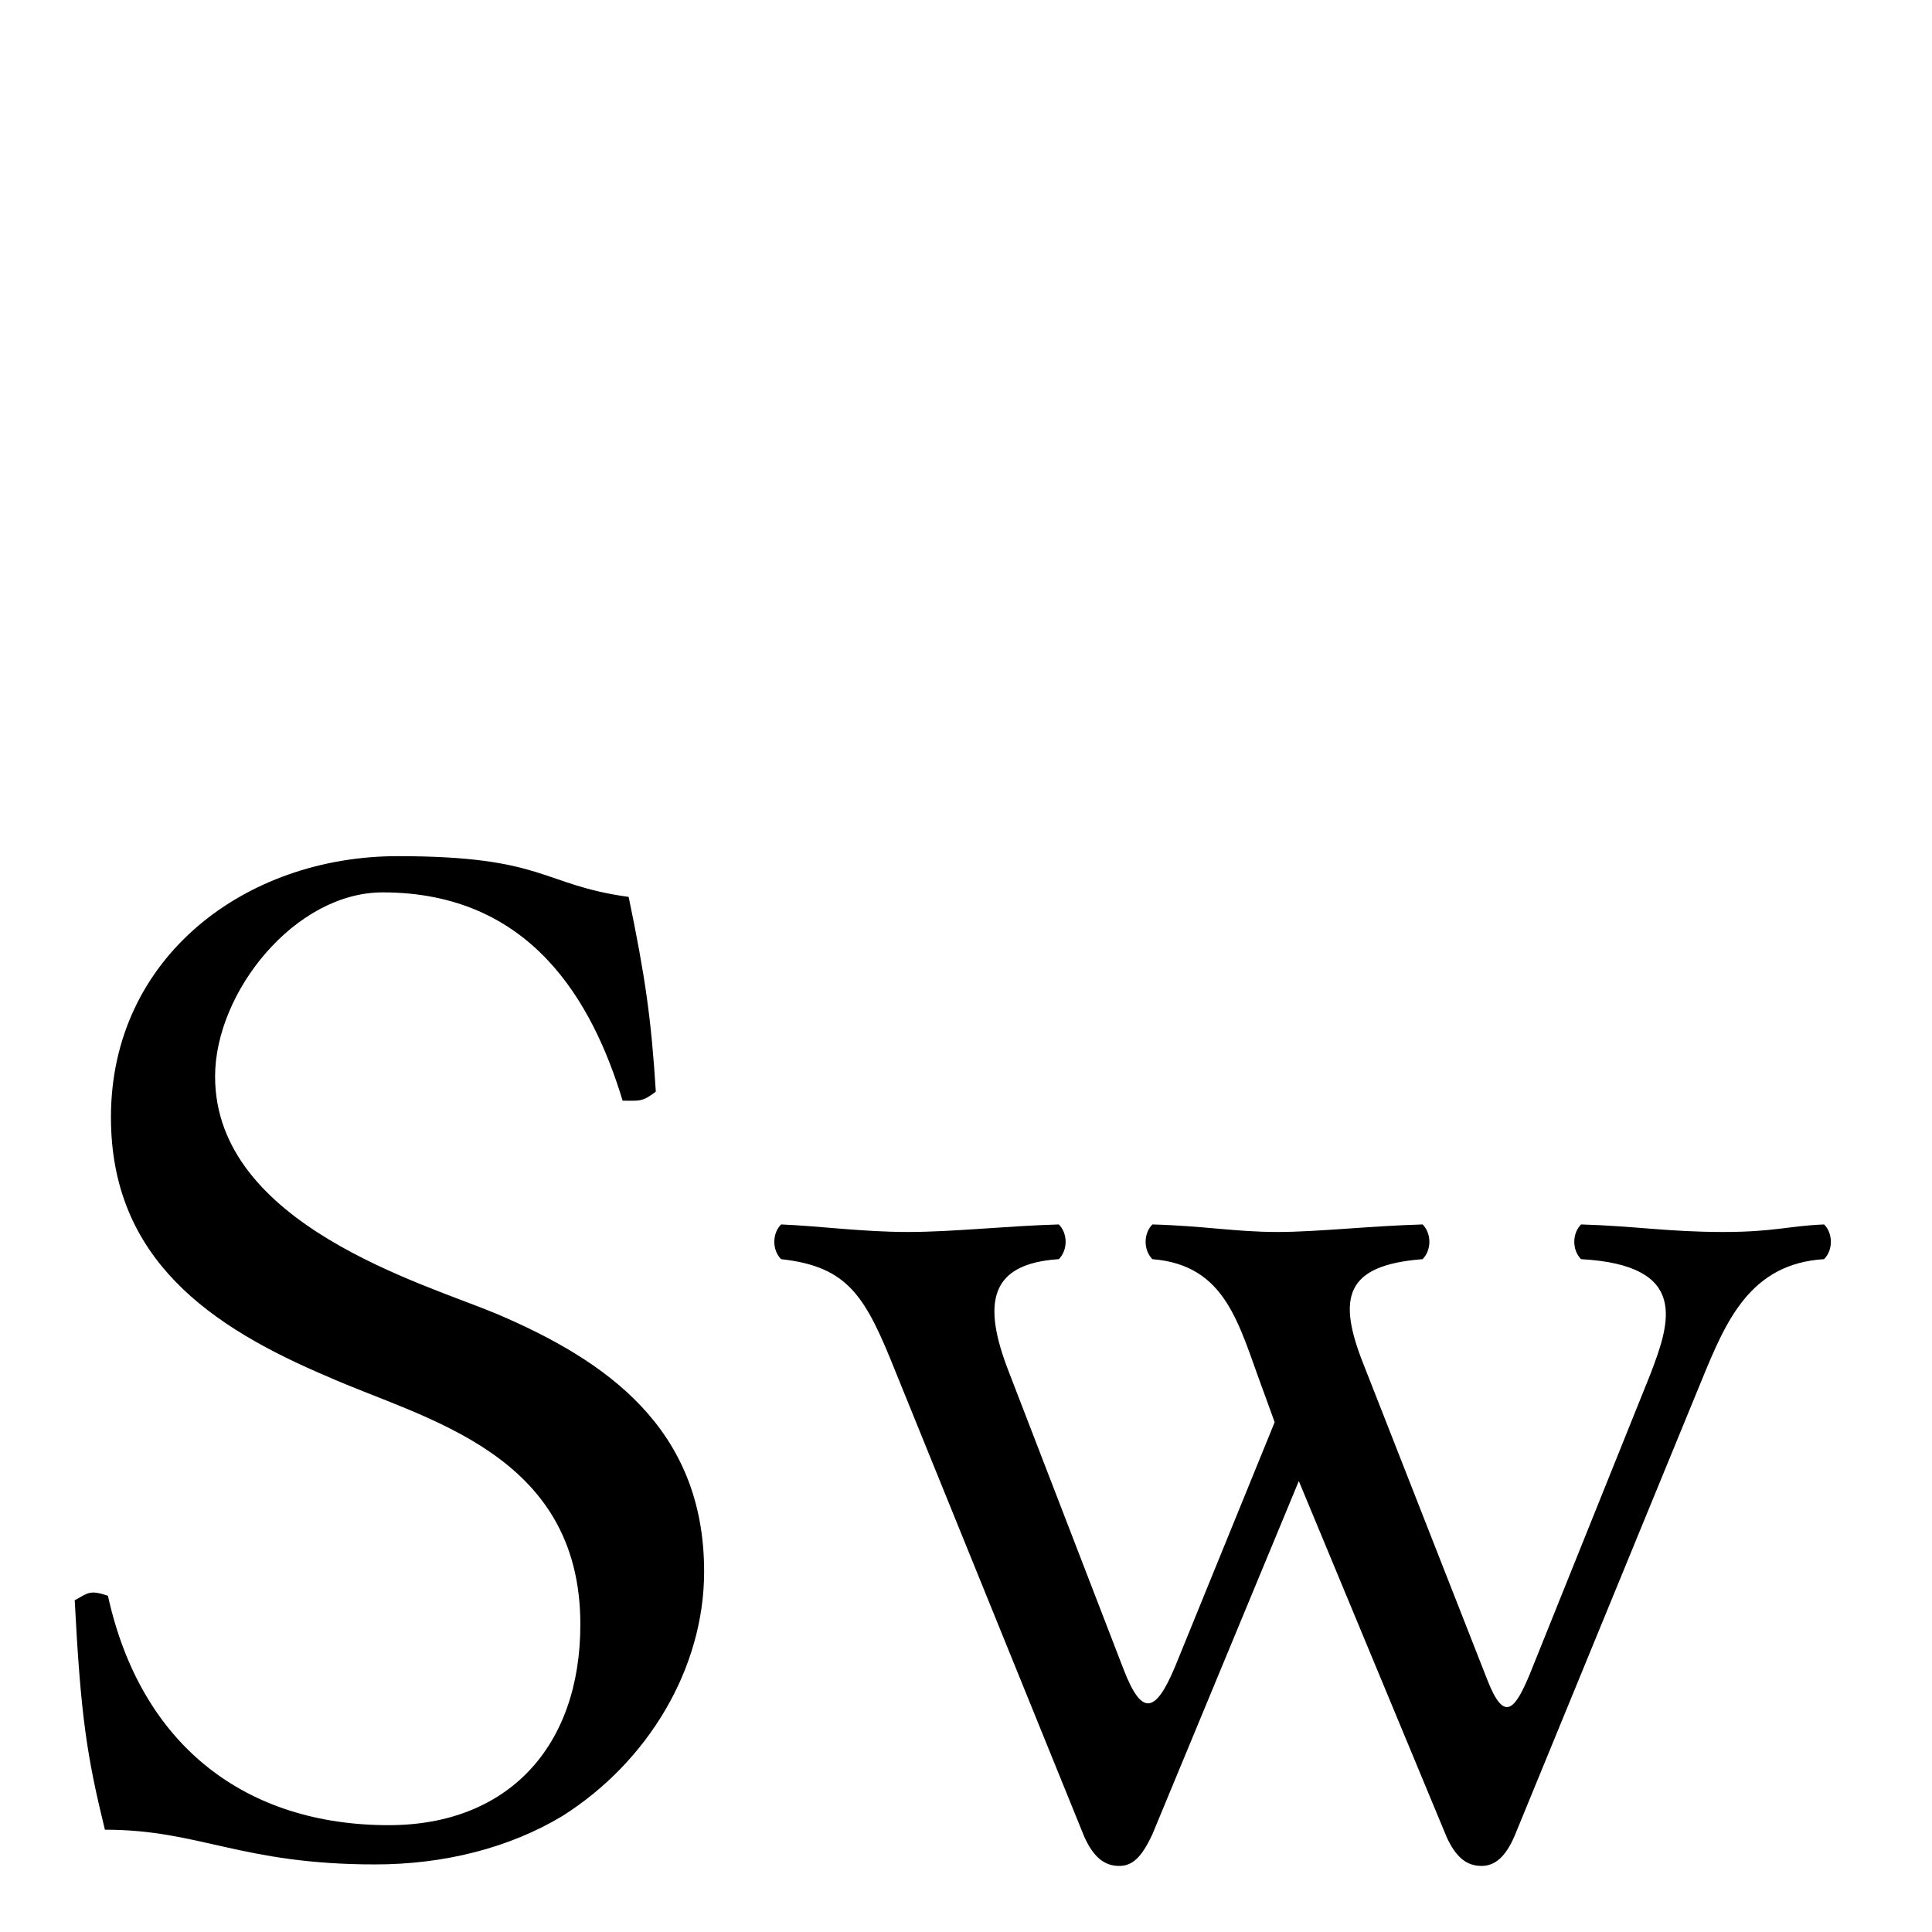 <?xml version="1.0" encoding="UTF-8"?>
<svg version="1.1" viewBox="0 0 512 512" xmlns="http://www.w3.org/2000/svg"><path d="m166.6 237.69c-23.2-3.2-22-10.8-61.2-10.8-40.4 0-76 26.8-76 69.2 0 37.6 26.4 55.6 57.6 68.8 25.2 11.2 66.8 20 66.8 65.6 0 32.4-19.2 53.2-50.8 53.2-37.6 0-65.6-20.8-74.4-60.8-4.8-1.6-5.2-0.8-8.8 1.2 1.6 30.8 3.2 41.2 8 60.8 25.2 0 36 9.2 71.6 9.2 18.4 0 35.6-4.4 49.6-12.8 22.8-14.4 37.6-39.2 37.6-64.8 0-38-26-56-55.2-68.4-19.2-8-74.4-23.6-74.4-62.8 0-22.4 21.2-48.8 44.4-48.8 39.2 0 55.6 28.8 63.6 55.2 4.4 0 5.2 0.4 8.8-2.4-1.2-19.2-2.8-30.4-7.2-51.6zm114 96c2.4-2.4 2.4-6.8 0-9.2-14 0.4-28 2-40 2s-23.6-1.6-33.6-2c-2.4 2.4-2.4 6.8 0 9.2 18 2 22.4 10 30.4 30l50 123.2c2.4 5.2 5.2 7.6 9.2 7.6 3.6 0 6-2.4 8.8-8.4l38.8-93.6 39.2 94.4c2.4 5.2 5.2 7.6 9.2 7.6 3.6 0 6.4-2.4 8.8-8l49.6-120.8c6.4-15.6 12.8-30.8 32.4-32 2.4-2.4 2.4-6.8 0-9.2-9.6 0.4-13.2 2-26.8 2-14.4 0-23.6-1.6-37.6-2-2.4 2.4-2.4 6.8 0 9.2 28.8 1.6 23.6 16.8 18.4 30.4l-32 79.6c-4 9.6-6.8 12.8-11.2 1.6l-32.8-83.6c-7.2-18-4.8-26.4 15.6-28 2.4-2.4 2.4-6.8 0-9.2-14 0.4-28 2-38.4 2-11.2 0-19.2-1.6-33.2-2-2.4 2.4-2.4 6.8 0 9.2 19.6 1.6 22.8 17.2 29.2 34.4l3.2 8.8-26.4 64.8c-5.2 12.4-8.8 13.2-13.6 0.8l-30.4-78.8c-7.2-18.4-5.2-28.8 13.2-30z" aria-label="Sw"/></svg>
